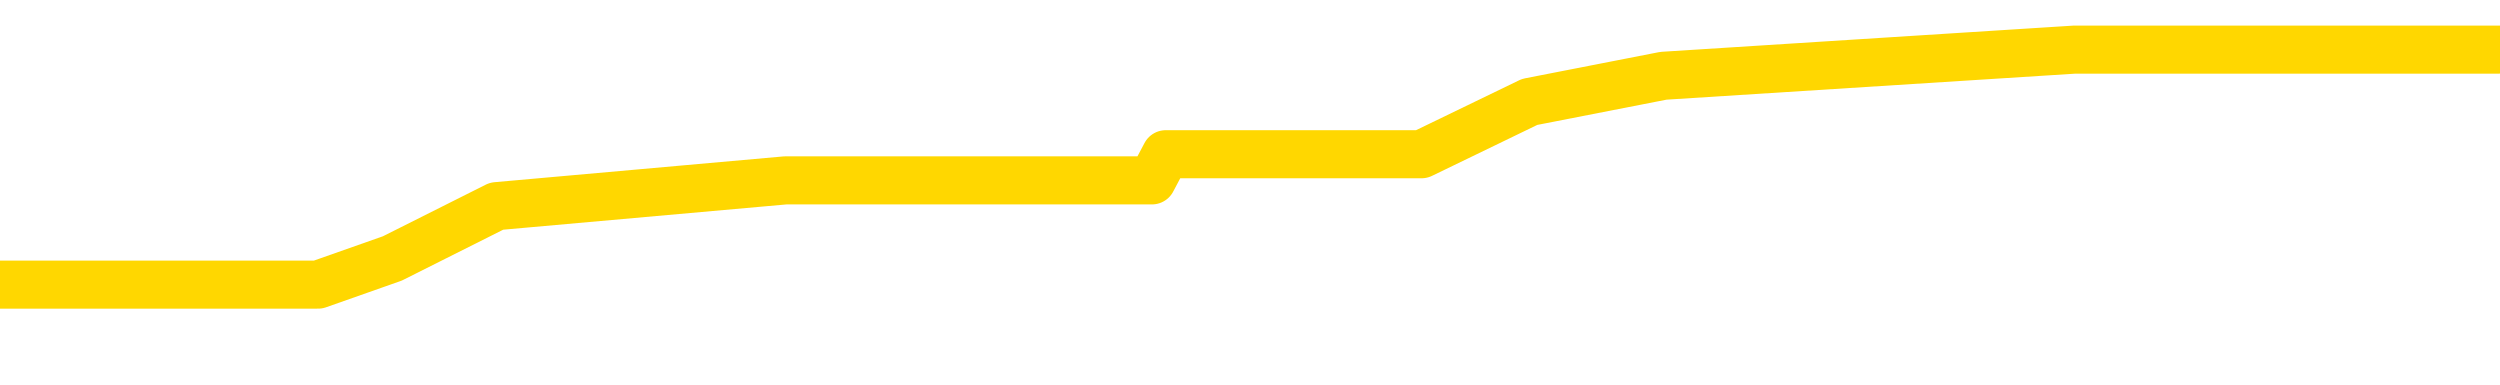<svg xmlns="http://www.w3.org/2000/svg" version="1.1" viewBox="0 0 6500 1000">
	<path fill="none" stroke="gold" stroke-width="125" stroke-linecap="round" stroke-linejoin="round" d="M0 127760  L-532675 127760 L-532491 127692 L-532001 127556 L-531707 127488 L-531396 127353 L-531162 127285 L-531108 127149 L-531049 127013 L-530896 126945 L-530855 126809 L-530723 126742 L-530430 126674 L-529890 126674 L-529279 126606 L-529231 126606 L-528591 126538 L-528558 126538 L-528032 126538 L-527900 126470 L-527510 126334 L-527181 126198 L-527064 126063 L-526853 125927 L-526136 125927 L-525566 125859 L-525459 125859 L-525284 125791 L-525063 125655 L-524662 125587 L-524636 125452 L-523708 125316 L-523620 125180 L-523538 125044 L-523468 124909 L-523171 124841 L-523019 124705 L-521129 124773 L-521028 124773 L-520766 124773 L-520472 124841 L-520330 124705 L-520082 124705 L-520046 124637 L-519888 124569 L-519424 124433 L-519171 124365 L-518959 124230 L-518708 124162 L-518359 124094 L-517431 123958 L-517338 123822 L-516927 123754 L-515756 123619 L-514567 123551 L-514475 123415 L-514447 123279 L-514181 123143 L-513882 123008 L-513754 122872 L-513716 122736 L-512901 122736 L-512517 122804 L-511457 122872 L-511396 122872 L-511131 124230 L-510659 125520 L-510467 126809 L-510203 128099 L-509866 128031 L-509731 127964 L-509275 127896 L-508532 127828 L-508515 127760 L-508349 127624 L-508281 127624 L-507765 127556 L-506736 127556 L-506540 127488 L-506052 127420 L-505690 127353 L-505281 127353 L-504895 127420 L-503192 127420 L-503094 127420 L-503022 127420 L-502961 127420 L-502776 127353 L-502440 127353 L-501799 127285 L-501722 127217 L-501661 127217 L-501474 127149 L-501395 127149 L-501218 127081 L-501199 127013 L-500969 127013 L-500581 126945 L-499692 126945 L-499653 126877 L-499565 126809 L-499537 126674 L-498529 126606 L-498379 126470 L-498355 126402 L-498222 126334 L-498182 126266 L-496924 126198 L-496866 126198 L-496327 126131 L-496274 126131 L-496227 126131 L-495832 126063 L-495693 125995 L-495493 125927 L-495346 125927 L-495181 125927 L-494905 125995 L-494546 125995 L-493994 125927 L-493349 125859 L-493090 125723 L-492936 125655 L-492535 125587 L-492495 125520 L-492375 125452 L-492313 125520 L-492299 125520 L-492205 125520 L-491912 125452 L-491760 125180 L-491430 125044 L-491352 124909 L-491276 124841 L-491050 124637 L-490983 124501 L-490756 124365 L-490703 124230 L-490539 124162 L-489533 124094 L-489349 124026 L-488798 123958 L-488405 123822 L-488008 123754 L-487158 123619 L-487079 123551 L-486501 123483 L-486059 123483 L-485818 123415 L-485661 123415 L-485260 123279 L-485240 123279 L-484795 123211 L-484389 123143 L-484253 123008 L-484078 122872 L-483942 122736 L-483692 122600 L-482692 122532 L-482610 122465 L-482474 122397 L-482435 122329 L-481546 122261 L-481330 122193 L-480887 122125 L-480769 122057 L-480713 121989 L-480036 121989 L-479936 121921 L-479907 121921 L-478565 121854 L-478159 121786 L-478120 121718 L-477192 121650 L-477093 121582 L-476961 121514 L-476556 121446 L-476530 121378 L-476437 121310 L-476221 121243 L-475810 121107 L-474656 120971 L-474364 120835 L-474336 120699 L-473728 120632 L-473478 120496 L-473458 120428 L-472529 120360 L-472477 120224 L-472355 120156 L-472337 120021 L-472181 119953 L-472006 119817 L-471870 119749 L-471813 119681 L-471705 119613 L-471620 119545 L-471387 119477 L-471312 119410 L-471003 119342 L-470885 119274 L-470716 119206 L-470624 119138 L-470522 119138 L-470499 119070 L-470421 119070 L-470323 118934 L-469957 118866 L-469852 118799 L-469349 118731 L-468897 118663 L-468859 118595 L-468835 118527 L-468794 118459 L-468665 118391 L-468564 118323 L-468123 118255 L-467840 118188 L-467248 118120 L-467118 118052 L-466843 117916 L-466691 117848 L-466537 117780 L-466452 117644 L-466374 117577 L-466189 117509 L-466138 117509 L-466110 117441 L-466031 117373 L-466008 117305 L-465724 117169 L-465121 117033 L-464125 116966 L-463827 116898 L-463093 116830 L-462849 116762 L-462759 116694 L-462182 116626 L-461483 116558 L-460731 116490 L-460412 116422 L-460030 116287 L-459953 116219 L-459318 116151 L-459133 116083 L-459045 116083 L-458915 116083 L-458602 116015 L-458553 115947 L-458411 115879 L-458389 115811 L-457422 115744 L-456876 115676 L-456398 115676 L-456337 115676 L-456013 115676 L-455992 115608 L-455929 115608 L-455719 115540 L-455642 115472 L-455588 115404 L-455565 115336 L-455526 115268 L-455510 115200 L-454753 115133 L-454737 115065 L-453937 114997 L-453785 114929 L-452879 114861 L-452373 114793 L-452144 114657 L-452103 114657 L-451987 114589 L-451811 114522 L-451057 114589 L-450922 114522 L-450758 114454 L-450440 114386 L-450264 114250 L-449242 114114 L-449218 113978 L-448967 113911 L-448754 113775 L-448120 113707 L-447882 113571 L-447850 113435 L-447672 113300 L-447591 113164 L-447501 113096 L-447437 112960 L-446997 112824 L-446973 112756 L-446432 112689 L-446177 112621 L-445682 112553 L-444805 112485 L-444768 112417 L-444715 112349 L-444674 112281 L-444557 112213 L-444280 112145 L-444073 112010 L-443876 111874 L-443853 111738 L-443803 111602 L-443763 111534 L-443685 111467 L-443088 111331 L-443028 111263 L-442924 111195 L-442770 111127 L-442138 111059 L-441457 110991 L-441155 110856 L-440808 110788 L-440610 110720 L-440562 110584 L-440242 110516 L-439614 110448 L-439467 110380 L-439431 110312 L-439373 110245 L-439296 110109 L-439055 110109 L-438967 110041 L-438873 109973 L-438579 109905 L-438445 109837 L-438385 109769 L-438348 109634 L-438076 109634 L-437070 109566 L-436894 109498 L-436843 109498 L-436551 109430 L-436358 109294 L-436025 109226 L-435518 109158 L-434956 109023 L-434942 108887 L-434925 108819 L-434825 108683 L-434710 108547 L-434671 108412 L-434633 108344 L-434568 108344 L-434539 108276 L-434400 108344 L-434108 108344 L-434058 108344 L-433953 108344 L-433688 108276 L-433223 108208 L-433079 108208 L-433024 108072 L-432967 108004 L-432776 107936 L-432411 107868 L-432196 107868 L-432002 107868 L-431944 107868 L-431885 107733 L-431731 107665 L-431461 107597 L-431031 107936 L-431016 107936 L-430939 107868 L-430874 107801 L-430745 107325 L-430722 107257 L-430437 107190 L-430390 107122 L-430335 107054 L-429873 106986 L-429834 106986 L-429793 106918 L-429603 106850 L-429123 106782 L-428636 106714 L-428619 106646 L-428581 106579 L-428325 106511 L-428247 106375 L-428017 106307 L-428001 106171 L-427707 106035 L-427265 105968 L-426818 105900 L-426313 105832 L-426159 105764 L-425873 105696 L-425833 105560 L-425501 105492 L-425280 105424 L-424763 105289 L-424687 105221 L-424439 105085 L-424245 104949 L-424185 104881 L-423408 104813 L-423334 104813 L-423104 104746 L-423087 104746 L-423025 104678 L-422829 104610 L-422365 104610 L-422342 104542 L-422212 104542 L-420912 104542 L-420895 104542 L-420818 104474 L-420724 104474 L-420507 104474 L-420355 104406 L-420176 104474 L-420122 104542 L-419836 104610 L-419796 104610 L-419426 104610 L-418986 104610 L-418803 104610 L-418482 104542 L-418187 104542 L-417741 104406 L-417669 104338 L-417207 104202 L-416769 104135 L-416587 104067 L-415133 103931 L-415001 103863 L-414544 103727 L-414317 103659 L-413931 103524 L-413415 103388 L-412460 103252 L-411666 103116 L-410992 103048 L-410566 102913 L-410255 102845 L-410025 102641 L-409342 102437 L-409329 102234 L-409119 101962 L-409097 101894 L-408923 101758 L-407973 101691 L-407704 101555 L-406889 101487 L-406579 101351 L-406541 101283 L-406484 101147 L-405867 101080 L-405229 100944 L-403603 100876 L-402929 100808 L-402287 100808 L-402209 100808 L-402153 100808 L-402117 100808 L-402089 100740 L-401977 100604 L-401959 100536 L-401937 100469 L-401783 100401 L-401730 100265 L-401652 100197 L-401532 100129 L-401435 100061 L-401317 99993 L-401048 99858 L-400778 99790 L-400761 99654 L-400561 99586 L-400414 99450 L-400187 99382 L-400053 99315 L-399744 99247 L-399684 99179 L-399331 99043 L-398983 98975 L-398882 98907 L-398817 98771 L-398757 98704 L-398373 98568 L-397992 98500 L-397888 98432 L-397628 98364 L-397356 98228 L-397197 98160 L-397165 98093 L-397103 98025 L-396962 97957 L-396778 97889 L-396733 97821 L-396445 97821 L-396429 97753 L-396196 97753 L-396135 97685 L-396097 97685 L-395517 97617 L-395383 97549 L-395360 97278 L-395341 96803 L-395324 96260 L-395308 95716 L-395284 95173 L-395267 94766 L-395246 94291 L-395229 93816 L-395206 93544 L-395190 93272 L-395168 93069 L-395151 92933 L-395102 92729 L-395030 92526 L-394995 92186 L-394972 91915 L-394936 91643 L-394895 91372 L-394858 91236 L-394842 90964 L-394817 90761 L-394780 90625 L-394763 90421 L-394740 90285 L-394723 90150 L-394704 90014 L-394688 89878 L-394659 89674 L-394633 89471 L-394588 89403 L-394571 89267 L-394529 89199 L-394481 89063 L-394410 88928 L-394395 88792 L-394379 88656 L-394317 88588 L-394278 88520 L-394238 88452 L-394072 88384 L-394007 88317 L-393991 88249 L-393947 88113 L-393889 88045 L-393676 87977 L-393643 87909 L-393600 87841 L-393522 87773 L-392985 87706 L-392907 87638 L-392802 87502 L-392714 87434 L-392538 87366 L-392187 87298 L-392031 87230 L-391593 87162 L-391437 87095 L-391307 87027 L-390603 86891 L-390402 86823 L-389441 86687 L-388959 86619 L-388860 86619 L-388767 86551 L-388522 86484 L-388449 86416 L-388006 86280 L-387910 86212 L-387895 86144 L-387879 86076 L-387854 86008 L-387389 85940 L-387172 85873 L-387032 85805 L-386738 85737 L-386650 85669 L-386608 85601 L-386578 85533 L-386406 85465 L-386347 85397 L-386271 85329 L-386190 85262 L-386120 85262 L-385811 85194 L-385726 85126 L-385512 85058 L-385477 84990 L-384794 84922 L-384695 84854 L-384490 84786 L-384443 84718 L-384165 84651 L-384103 84583 L-384086 84447 L-384008 84379 L-383700 84243 L-383675 84175 L-383621 84040 L-383598 83972 L-383476 83904 L-383340 83768 L-383096 83700 L-382970 83700 L-382324 83632 L-382308 83632 L-382283 83632 L-382103 83496 L-382027 83429 L-381935 83361 L-381507 83293 L-381091 83225 L-380698 83089 L-380619 83021 L-380600 82953 L-380237 82885 L-380001 82818 L-379773 82750 L-379459 82682 L-379382 82614 L-379301 82478 L-379123 82342 L-379107 82274 L-378842 82139 L-378762 82071 L-378531 82003 L-378305 81935 L-377990 81935 L-377814 81867 L-377453 81867 L-377062 81799 L-376992 81663 L-376928 81596 L-376788 81460 L-376736 81392 L-376635 81256 L-376133 81188 L-375936 81120 L-375689 81052 L-375504 80985 L-375204 80917 L-375128 80849 L-374962 80713 L-374077 80645 L-374049 80509 L-373926 80374 L-373347 80306 L-373269 80238 L-372556 80238 L-372244 80238 L-372031 80238 L-372014 80238 L-371628 80238 L-371103 80102 L-370656 80034 L-370327 79966 L-370174 79898 L-369848 79898 L-369670 79830 L-369588 79830 L-369382 79695 L-369206 79627 L-368278 79559 L-367388 79491 L-367349 79423 L-367121 79423 L-366742 79355 L-365954 79287 L-365720 79219 L-365644 79152 L-365287 79084 L-364715 78948 L-364448 78880 L-364061 78812 L-363958 78812 L-363788 78812 L-363169 78812 L-362958 78812 L-362650 78812 L-362597 78744 L-362470 78676 L-362416 78608 L-362297 78541 L-361961 78405 L-361002 78337 L-360871 78201 L-360669 78133 L-360038 78065 L-359726 77997 L-359312 77930 L-359285 77862 L-359140 77794 L-358719 77726 L-357387 77726 L-357340 77658 L-357211 77522 L-357195 77454 L-356616 77319 L-356411 77251 L-356381 77183 L-356340 77115 L-356283 77047 L-356245 76979 L-356167 76911 L-356024 76843 L-355570 76775 L-355452 76708 L-355166 76640 L-354794 76572 L-354698 76504 L-354371 76436 L-354016 76368 L-353846 76300 L-353799 76232 L-353690 76164 L-353601 76097 L-353573 76029 L-353497 75893 L-353193 75825 L-353159 75689 L-353088 75621 L-352720 75553 L-352384 75486 L-352304 75486 L-352084 75418 L-351912 75350 L-351885 75282 L-351388 75214 L-350838 75078 L-349958 75010 L-349860 74875 L-349783 74807 L-349508 74739 L-349261 74603 L-349187 74535 L-349125 74399 L-349006 74331 L-348964 74264 L-348854 74196 L-348777 74060 L-348076 73992 L-347831 73924 L-347791 73856 L-347635 73788 L-347036 73788 L-346809 73788 L-346717 73788 L-346241 73788 L-345644 73653 L-345124 73585 L-345103 73517 L-344958 73449 L-344638 73449 L-344096 73449 L-343864 73449 L-343694 73449 L-343207 73381 L-342980 73313 L-342895 73245 L-342549 73177 L-342223 73177 L-341699 73109 L-341372 73042 L-340772 72974 L-340574 72838 L-340522 72770 L-340481 72702 L-340200 72634 L-339516 72498 L-339206 72431 L-339181 72295 L-338990 72227 L-338767 72159 L-338681 72091 L-338017 71955 L-337993 71887 L-337771 71752 L-337441 71684 L-337089 71548 L-336884 71480 L-336652 71344 L-336394 71276 L-336204 71141 L-336157 71073 L-335930 71005 L-335895 70937 L-335739 70869 L-335524 70801 L-335351 70733 L-335260 70665 L-334983 70598 L-334739 70530 L-334424 70462 L-333998 70462 L-333960 70462 L-333477 70462 L-333243 70462 L-333032 70394 L-332805 70326 L-332256 70326 L-332008 70258 L-331174 70258 L-331119 70190 L-331097 70122 L-330939 70054 L-330478 69987 L-330437 69919 L-330097 69783 L-329964 69715 L-329741 69647 L-329169 69579 L-328697 69511 L-328502 69443 L-328310 69376 L-328120 69308 L-328018 69240 L-327650 69172 L-327603 69104 L-327522 69036 L-326229 68968 L-326180 68900 L-325912 68900 L-325767 68900 L-325216 68900 L-325099 68832 L-325018 68765 L-324658 68697 L-324435 68629 L-324153 68561 L-323824 68425 L-323316 68357 L-323204 68289 L-323125 68221 L-322960 68154 L-322666 68154 L-322197 68154 L-322001 68221 L-321950 68221 L-321300 68154 L-321179 68086 L-320725 68086 L-320689 68018 L-320220 67950 L-320110 67882 L-320093 67814 L-319877 67814 L-319696 67746 L-319165 67746 L-318135 67746 L-317936 67678 L-317478 67610 L-316529 67475 L-316430 67407 L-316077 67271 L-316016 67203 L-316001 67135 L-315966 67067 L-315597 67000 L-315477 66932 L-315235 66864 L-315071 66796 L-314884 66728 L-314763 66660 L-313692 66524 L-312834 66456 L-312622 66321 L-312524 66253 L-312350 66117 L-312017 66049 L-311945 65981 L-311888 65913 L-311712 65913 L-311323 65845 L-311088 65778 L-310977 65710 L-310860 65642 L-309879 65574 L-309853 65506 L-309259 65370 L-309227 65370 L-309078 65302 L-308794 65234 L-307882 65234 L-306936 65234 L-306783 65167 L-306680 65167 L-306549 65099 L-306406 65031 L-306379 64963 L-306265 64895 L-306046 64827 L-305365 64759 L-305236 64691 L-304933 64623 L-304693 64488 L-304360 64420 L-303721 64352 L-303379 64216 L-303317 64148 L-303161 64148 L-302240 64148 L-301769 64148 L-301726 64148 L-301713 64080 L-301672 64012 L-301650 63945 L-301623 63877 L-301479 63809 L-301056 63741 L-300721 63741 L-300530 63673 L-300101 63673 L-299913 63605 L-299524 63469 L-298990 63401 L-298618 63334 L-298596 63334 L-298346 63266 L-298228 63198 L-298152 63130 L-298016 63062 L-297977 62994 L-297897 62926 L-297503 62858 L-297007 62790 L-296895 62655 L-296722 62587 L-296414 62519 L-295966 62451 L-295643 62383 L-295501 62247 L-295074 62112 L-294920 61976 L-294865 61840 L-294051 61772 L-294031 61704 L-293660 61636 L-293603 61636 L-292474 61568 L-292406 61568 L-291847 61501 L-291653 61433 L-291516 61365 L-291283 61297 L-290936 61229 L-290901 61093 L-290866 61025 L-290798 60890 L-290449 60822 L-290277 60754 L-289792 60686 L-289776 60618 L-289450 60550 L-289293 60482 L-288152 60346 L-288128 60279 L-287936 60143 L-287742 60075 L-287492 60007 L-287475 59939 L-286455 59871 L-286157 59803 L-286081 59735 L-285945 59600 L-285770 59532 L-285193 59396 L-284977 59328 L-284914 59260 L-284783 59192 L-284746 59057 L-284223 58989 L-284085 85737 L-284070 85737 L-284048 85737 L-284027 85737 L-283800 58921 L-283024 58921 L-282983 58921 L-282615 58921 L-282537 58853 L-282485 58785 L-281811 58717 L-281069 58649 L-280644 58649 L-280196 58581 L-279135 58513 L-278823 58378 L-278413 58378 L-278341 58310 L-277817 58310 L-277722 58310 L-277704 58310 L-277260 58242 L-277074 58106 L-276294 57970 L-275621 57902 L-275209 57699 L-274977 57563 L-274837 57495 L-274755 57359 L-274735 57291 L-274659 57291 L-274531 57224 L-274214 57291 L-273990 57291 L-273665 57224 L-273602 57224 L-273232 57224 L-273199 57224 L-272991 57224 L-272323 57224 L-272246 57224 L-272088 57088 L-271977 57088 L-271651 57020 L-271496 56952 L-271155 56952 L-271098 56816 L-270760 56680 L-270556 56613 L-270503 56477 L-269127 56409 L-268997 56341 L-268564 56273 L-268243 56205 L-267416 56069 L-267292 56002 L-266561 55866 L-266405 55730 L-266365 55662 L-266311 55594 L-266288 55526 L-266174 55458 L-265877 55391 L-265588 55323 L-265533 55255 L-265413 55187 L-265382 55119 L-265283 55051 L-264839 55051 L-264687 54983 L-263852 54983 L-263310 54915 L-262975 54915 L-262959 54847 L-262884 54780 L-262768 54712 L-262573 54644 L-262309 54576 L-261474 54508 L-261378 54440 L-260856 54372 L-260815 54304 L-260715 54236 L-259887 54236 L-259752 54169 L-259413 54169 L-258859 54101 L-258479 54033 L-258317 53965 L-258007 53897 L-257194 53829 L-256888 53761 L-256619 53761 L-256298 53761 L-255977 53829 L-255702 53829 L-254873 53693 L-254778 53625 L-254685 53422 L-254581 53218 L-254194 53014 L-253714 52879 L-253697 52811 L-253579 52743 L-253211 52607 L-253116 52539 L-252282 52403 L-252205 52336 L-251906 52268 L-251815 52200 L-251408 52064 L-251297 51928 L-250598 51860 L-250125 51792 L-250065 51725 L-249846 51589 L-249572 51521 L-249459 51453 L-248432 51385 L-248046 51317 L-248025 51249 L-247693 51181 L-247448 51114 L-247015 51046 L-246905 50978 L-246787 50910 L-246335 50774 L-245745 50706 L-245408 50638 L-243515 50570 L-243402 50435 L-243190 50367 L-241872 50299 L-241765 35024 L-241699 19953 L-241663 6035 L-241601 6035 L-241102 21175 L-240427 36110 L-240405 49892 L-240134 49756 L-239166 49756 L-238477 49688 L-238315 49620 L-237774 49552 L-237684 49484 L-236665 49416 L-235717 49281 L-235352 49348 L-235249 49416 L-234661 49416 L-234601 49416 L-234501 49348 L-234061 49213 L-233953 49145 L-233511 49077 L-232512 48873 L-232255 48670 L-232152 48466 L-232022 48330 L-231656 48194 L-231075 48059 L-231044 47991 L-230728 47923 L-228745 47855 L-228630 47787 L-228562 47787 L-228203 47719 L-226585 47651 L-226407 47651 L-226263 47651 L-225440 47719 L-225387 47787 L-225333 47787 L-224899 47787 L-223918 47855 L-223845 47855 L-222760 47787 L-222547 47787 L-221831 47651 L-221442 47583 L-221223 47448 L-220904 47312 L-220410 47176 L-220282 47108 L-220054 46972 L-219821 46837 L-219762 46769 L-219472 46701 L-219200 46565 L-218170 46497 L-216505 46429 L-216086 46361 L-215949 46293 L-215793 46293 L-215488 46226 L-215259 46090 L-215101 46022 L-214942 45886 L-214773 45750 L-214725 45682 L-214672 45615 L-214650 45615 L-214264 45547 L-214014 45547 L-213744 45547 L-213583 45547 L-213493 45547 L-211835 45547 L-211669 45615 L-211290 45547 L-210830 45547 L-210220 45411 L-209127 45343 L-208696 45275 L-208664 45207 L-208602 45139 L-208585 45071 L-206881 45004 L-206839 44936 L-206372 44868 L-206186 44800 L-206153 44664 L-205558 44596 L-205508 44528 L-205186 44460 L-205135 44393 L-204924 44325 L-204906 44257 L-204640 44121 L-204587 44053 L-204118 43985 L-203608 43849 L-203530 43849 L-203235 43782 L-203219 43714 L-203180 43646 L-203109 43578 L-202952 43510 L-202006 43510 L-201949 43510 L-201428 43510 L-201236 43442 L-201135 43442 L-200909 43374 L-200399 43374 L-200011 45207 L-199942 45207 L-199593 45139 L-199237 45071 L-198108 43103 L-198056 42967 L-197830 42899 L-197796 42831 L-197671 42695 L-197573 42695 L-197308 42695 L-196568 42763 L-195989 42763 L-195696 42763 L-194990 42763 L-194811 42695 L-194788 42695 L-194152 42627 L-193841 42560 L-193444 42560 L-193415 42492 L-193394 42424 L-193240 42356 L-192555 42356 L-192538 42356 L-192198 42356 L-191926 42288 L-191888 42220 L-191832 42084 L-191810 42016 L-191738 41949 L-191406 41881 L-191300 41813 L-191272 41677 L-191073 41609 L-190921 41541 L-190053 41473 L-189490 41338 L-189474 41338 L-189373 41270 L-189271 41338 L-189124 41338 L-189046 41338 L-189008 41270 L-188953 41202 L-188879 41134 L-188734 41066 L-188253 41066 L-187848 40998 L-186982 41066 L-186962 41066 L-186704 41066 L-186627 41066 L-186598 40998 L-186588 40862 L-186571 40794 L-186278 40727 L-186238 40659 L-186166 40591 L-186093 40523 L-185888 40455 L-185728 40251 L-185426 40048 L-185349 39776 L-185332 39572 L-185116 39437 L-184884 39437 L-184775 39505 L-184405 39572 L-184247 39572 L-184015 39572 L-183847 39572 L-183701 39505 L-183569 39437 L-182294 39301 L-181890 39165 L-181829 39097 L-181713 38961 L-181288 38894 L-181272 38758 L-181210 38690 L-180937 38554 L-180824 38486 L-180542 38350 L-180265 38283 L-179840 38147 L-179817 38079 L-179739 38011 L-179614 37943 L-179027 37875 L-178636 37807 L-178300 37739 L-177711 37672 L-177609 37672 L-177438 37604 L-177302 37604 L-176475 37536 L-175289 37468 L-175253 37400 L-175198 37400 L-174977 37332 L-174772 37332 L-174617 37332 L-174361 37264 L-174284 37196 L-173742 37128 L-173705 37061 L-173456 36993 L-173069 36925 L-172243 36857 L-171885 36789 L-171575 36789 L-171317 36721 L-171093 36653 L-170687 36585 L-170570 36517 L-170387 36450 L-170334 36450 L-170145 36382 L-169974 36314 L-169946 36246 L-169665 36178 L-169355 36110 L-169217 36042 L-168907 35974 L-168713 35974 L-168698 35906 L-167978 35906 L-167845 35771 L-167547 35703 L-167457 35635 L-166856 35635 L-166818 35567 L-166739 35499 L-166119 35431 L-165967 35295 L-165927 35228 L-165616 35160 L-165424 35092 L-165231 34956 L-165176 34820 L-164867 34752 L-164815 34684 L-164760 34752 L-164734 34752 L-164610 34752 L-163799 34684 L-163723 34617 L-163182 34549 L-162913 34481 L-162254 34413 L-161346 34345 L-161105 34277 L-160572 34209 L-160355 34141 L-159248 34209 L-159198 34209 L-158422 34209 L-157874 34141 L-157763 34073 L-157610 33938 L-157555 33870 L-157390 33802 L-157012 33734 L-156565 33666 L-156510 33598 L-156356 33530 L-155676 33463 L-155456 33395 L-154938 33327 L-154089 33191 L-154073 33123 L-152282 33055 L-151727 32987 L-151610 32919 L-150604 32852 L-150568 32784 L-150335 32784 L-150243 32784 L-150203 32784 L-149871 32716 L-149519 32648 L-149254 32512 L-148967 32444 L-148656 32308 L-148402 32173 L-148308 32105 L-147818 32037 L-147611 31969 L-147045 31901 L-146931 31969 L-146580 31901 L-146528 31901 L-146488 31901 L-145885 31765 L-145151 31630 L-144570 31494 L-144334 31358 L-143794 31154 L-143641 31019 L-143139 30951 L-142930 30815 L-142907 30815 L-142848 30747 L-141885 30747 L-141708 30679 L-141266 30611 L-141242 30475 L-141087 30408 L-141005 30408 L-140855 30475 L-140208 30475 L-140158 30408 L-139038 30340 L-138054 30272 L-137993 30204 L-137272 30136 L-136407 30068 L-136028 30000 L-135809 30000 L-135050 29932 L-134998 29864 L-134689 29729 L-133837 29729 L-133644 29661 L-133467 29593 L-133243 29593 L-133116 29525 L-132924 29525 L-132692 29457 L-132522 29525 L-132236 29457 L-131956 29457 L-131873 29389 L-131703 29321 L-131686 29186 L-131532 29118 L-131493 29050 L-130718 28982 L-130641 28982 L-130409 28846 L-129982 28778 L-129637 28710 L-129053 28642 L-128785 28642 L-128526 28642 L-128396 28507 L-128380 28439 L-128266 28371 L-128242 28303 L-128008 28235 L-127972 28167 L-126656 28167 L-126600 28099 L-125921 27964 L-125349 27964 L-125223 27964 L-125070 27964 L-124993 27964 L-124681 27828 L-124409 27760 L-124319 27624 L-124218 27624 L-123290 27556 L-123214 27556 L-122850 27556 L-122825 27488 L-122789 27420 L-122013 27285 L-121921 27217 L-121781 27149 L-121379 27081 L-121118 27081 L-120874 27149 L-120660 27081 L-120580 27081 L-120503 27081 L-120427 27081 L-120240 27149 L-120174 27149 L-119924 27149 L-119869 27081 L-119731 27013 L-119652 26877 L-119539 26809 L-119315 26742 L-119151 26674 L-119110 26606 L-118941 26538 L-118570 26470 L-118555 26402 L-118439 26334 L-117718 26266 L-117682 26198 L-117549 26198 L-117201 26131 L-116790 26131 L-116753 26131 L-116675 26063 L-116637 25995 L-116272 25927 L-116068 25859 L-116053 25791 L-115708 25723 L-115359 25723 L-115033 25723 L-114932 25655 L-114779 25655 L-114584 25587 L-114353 25587 L-114260 25587 L-114105 25587 L-114028 25587 L-113987 25520 L-113873 25452 L-113850 25384 L-113599 25384 L-113461 25248 L-112883 25044 L-112055 24909 L-111567 24773 L-111445 24705 L-111407 24637 L-111394 24569 L-111242 24433 L-111141 24298 L-110908 24230 L-110518 24094 L-110213 24026 L-110198 23958 L-110027 23890 L-109788 23754 L-109192 23754 L-108588 23687 L-108549 23687 L-108508 23687 L-108355 23619 L-108302 23551 L-108239 23483 L-108171 23415 L-108117 23279 L-108091 23211 L-108045 23143 L-107950 23008 L-107813 22940 L-107660 22872 L-107528 22804 L-107487 22804 L-107451 22736 L-107389 22668 L-107116 22532 L-106801 22465 L-106760 22329 L-106675 22261 L-106498 22193 L-106261 22125 L-105903 22057 L-105873 21989 L-105304 21921 L-105181 21854 L-104945 21786 L-104922 21786 L-104641 21718 L-104356 21718 L-104100 21718 L-103528 21650 L-103231 21582 L-103155 21514 L-102456 21446 L-102379 21378 L-102344 21310 L-102317 21243 L-102266 21107 L-102072 21039 L-101932 20903 L-101896 20835 L-101856 20767 L-101260 20699 L-101028 20632 L-100744 21107 L-100690 21514 L-100616 21989 L-100538 22397 L-100302 22261 L-100058 22193 L-99922 22125 L-99816 22057 L-99736 21989 L-99349 21854 L-99222 21786 L-99069 21718 L-99032 21650 L-98886 21582 L-98664 21514 L-98490 21446 L-98421 21378 L-97600 21243 L-97584 21243 L-97289 21175 L-96501 21107 L-96191 21107 L-96045 21039 L-95817 20971 L-95616 20835 L-94679 20767 L-94643 20699 L-94620 20632 L-94579 20496 L-94311 20428 L-93714 20360 L-93650 20292 L-93615 20224 L-93598 20156 L-92903 20156 L-92702 20156 L-92670 20156 L-92336 20156 L-92229 20088 L-91604 19953 L-91100 19885 L-91062 19749 L-90620 19749 L-90524 19681 L-90365 19681 L-90052 19681 L-90040 19681 L-89600 19749 L-89118 19817 L-88989 19817 L-88669 19817 L-88600 19749 L-88296 19749 L-88120 19681 L-87927 19613 L-87684 19477 L-87486 19342 L-87461 19206 L-86882 19138 L-86812 19070 L-86403 19002 L-86348 18934 L-86302 18866 L-85938 18799 L-85792 18731 L-85587 18663 L-85490 18663 L-85335 18595 L-85274 18527 L-85126 18391 L-85026 18323 L-84469 18323 L-84446 18459 L-84274 18527 L-83732 18595 L-83672 18595 L-83618 18459 L-83589 18323 L-83518 18255 L-83501 18120 L-83438 18052 L-83402 17916 L-83247 17848 L-82921 17780 L-82355 17712 L-82341 17644 L-82279 17509 L-82177 17373 L-82131 17373 L-81888 17305 L-81466 17305 L-81311 17305 L-79570 17169 L-79028 17101 L-78085 17033 L-77675 16966 L-77134 16830 L-76938 16762 L-76769 16694 L-76473 16626 L-76359 16558 L-76344 16558 L-76189 16490 L-76049 16422 L-75972 16287 L-75841 16287 L-75493 16287 L-75122 16355 L-74524 16355 L-74348 16355 L-74192 16287 L-73923 16219 L-73771 16219 L-73480 16422 L-73457 16558 L-73374 16694 L-73146 16830 L-72447 16762 L-72320 16694 L-71889 16626 L-71794 16558 L-70590 16558 L-70540 16490 L-70247 16490 L-69844 16422 L-69568 16287 L-69549 16219 L-69431 16151 L-69355 16083 L-69173 16015 L-68693 15947 L-68242 15811 L-67832 15744 L-67801 15676 L-67383 15608 L-67269 15608 L-67151 15608 L-67136 15608 L-66941 15540 L-66920 15404 L-66687 15336 L-66244 15268 L-65925 15133 L-65460 15133 L-65295 15065 L-65140 14997 L-64984 14997 L-64530 14997 L-64211 14997 L-64156 15065 L-63785 15065 L-63748 15133 L-63421 15133 L-63304 15065 L-63206 14997 L-62880 14861 L-62493 14793 L-62232 14725 L-61873 14589 L-61617 14522 L-59447 14454 L-59397 14386 L-59375 14318 L-58963 14318 L-58902 14318 L-58832 14386 L-58601 14386 L-58290 14318 L-57987 14182 L-57943 14114 L-57635 14046 L-57502 13978 L-57285 13911 L-56573 13843 L-56418 13843 L-56279 13775 L-56131 13775 L-56110 13775 L-55915 13707 L-55890 13639 L-55799 13571 L-55777 13503 L-55761 13435 L-55660 13367 L-54732 13300 L-54274 13300 L-53182 13164 L-52759 13164 L-52356 13096 L-52317 13028 L-52063 12960 L-51289 12824 L-51272 12756 L-51248 12689 L-51055 12621 L-50319 12553 L-50049 12485 L-50009 12417 L-49610 12281 L-49585 12213 L-48796 12145 L-48116 12078 L-46745 12010 L-46475 11942 L-46426 11874 L-45889 11738 L-45856 11670 L-45754 11534 L-45430 11467 L-45351 11399 L-45082 11399 L-44169 11331 L-44030 11331 L-43782 11195 L-43236 11195 L-42814 11127 L-42621 11059 L-42606 11059 L-42468 10923 L-42374 10856 L-42247 10788 L-41987 10720 L-41962 10584 L-41870 10516 L-41560 10448 L-41500 10380 L-41383 10380 L-41033 10380 L-40223 10380 L-39991 10245 L-39162 10245 L-38930 10109 L-38714 10041 L-38195 10041 L-37557 9973 L-37141 9905 L-36818 9837 L-36338 9769 L-35912 9769 L-35851 9701 L-35502 9701 L-35462 9634 L-35448 9566 L-35349 9430 L-35303 9430 L-34818 9362 L-34016 9362 L-33682 9362 L-32601 9294 L-32121 9226 L-32098 9158 L-31958 9090 L-31402 9023 L-30705 8955 L-30396 8887 L-30174 8819 L-30070 8751 L-29967 8615 L-29296 8547 L-29202 8479 L-29180 8479 L-29103 8412 L-28925 8412 L-28753 8412 L-28572 8344 L-28559 8276 L-28482 8208 L-28318 8140 L-27803 8072 L-27787 8004 L-27647 8004 L-27284 7936 L-27260 7936 L-27130 7868 L-27105 7801 L-26743 7733 L-26217 7597 L-26124 7529 L-25908 7393 L-25814 7325 L-25790 7257 L-25326 7190 L-25248 7190 L-24847 7122 L-24396 7122 L-23144 7054 L-23106 6986 L-22674 6918 L-22641 6850 L-21922 6782 L-21746 6714 L-21610 6646 L-21304 6579 L-21249 6511 L-21224 6375 L-21208 6239 L-21033 6171 L-20843 6103 L-20336 6103 L-19962 5560 L-19624 4949 L-19585 4406 L-18866 3931 L-18772 3863 L-18734 3795 L-18192 3795 L-18169 3727 L-17766 3659 L-17341 3591 L-17070 3591 L-16890 3524 L-16644 3388 L-16621 3320 L-16564 3184 L-15948 3116 L-15445 3048 L-15058 3048 L-14439 3116 L-14223 3116 L-14068 3184 L-12775 3048 L-12676 2980 L-12234 2845 L-11902 2777 L-11602 2641 L-11360 2573 L-10625 2437 L-10046 2369 L-9216 2302 L-9116 2234 L-8558 2166 L-8420 2098 L-6778 2030 L-6717 2030 L-6624 2030 L-5657 2030 L-5479 1962 L-5192 1962 L-4974 1962 L-4896 1894 L-4625 1894 L-4509 1826 L-4356 1758 L-4046 1691 L-3968 1623 L-3877 1623 L-3799 1555 L-3683 1555 L-3504 1487 L-3412 1419 L-3374 1351 L-2871 1351 L-2652 1283 L-2523 1283 L-2368 1215 L-2313 1147 L-2188 1147 L-1803 1080 L-1295 1012 L-1223 944 L-742 876 L-665 808 L-565 808 L-332 740 L132 740 L362 740 L378 740 L610 740 L765 740 L827 740 L1020 672 L1291 536 L2042 469 L2995 469 L3031 401 L3256 401 L3696 401 L3977 265 L4325 197 L5394 129 L6322 129 L6453 129 L6500 129" />
</svg>
